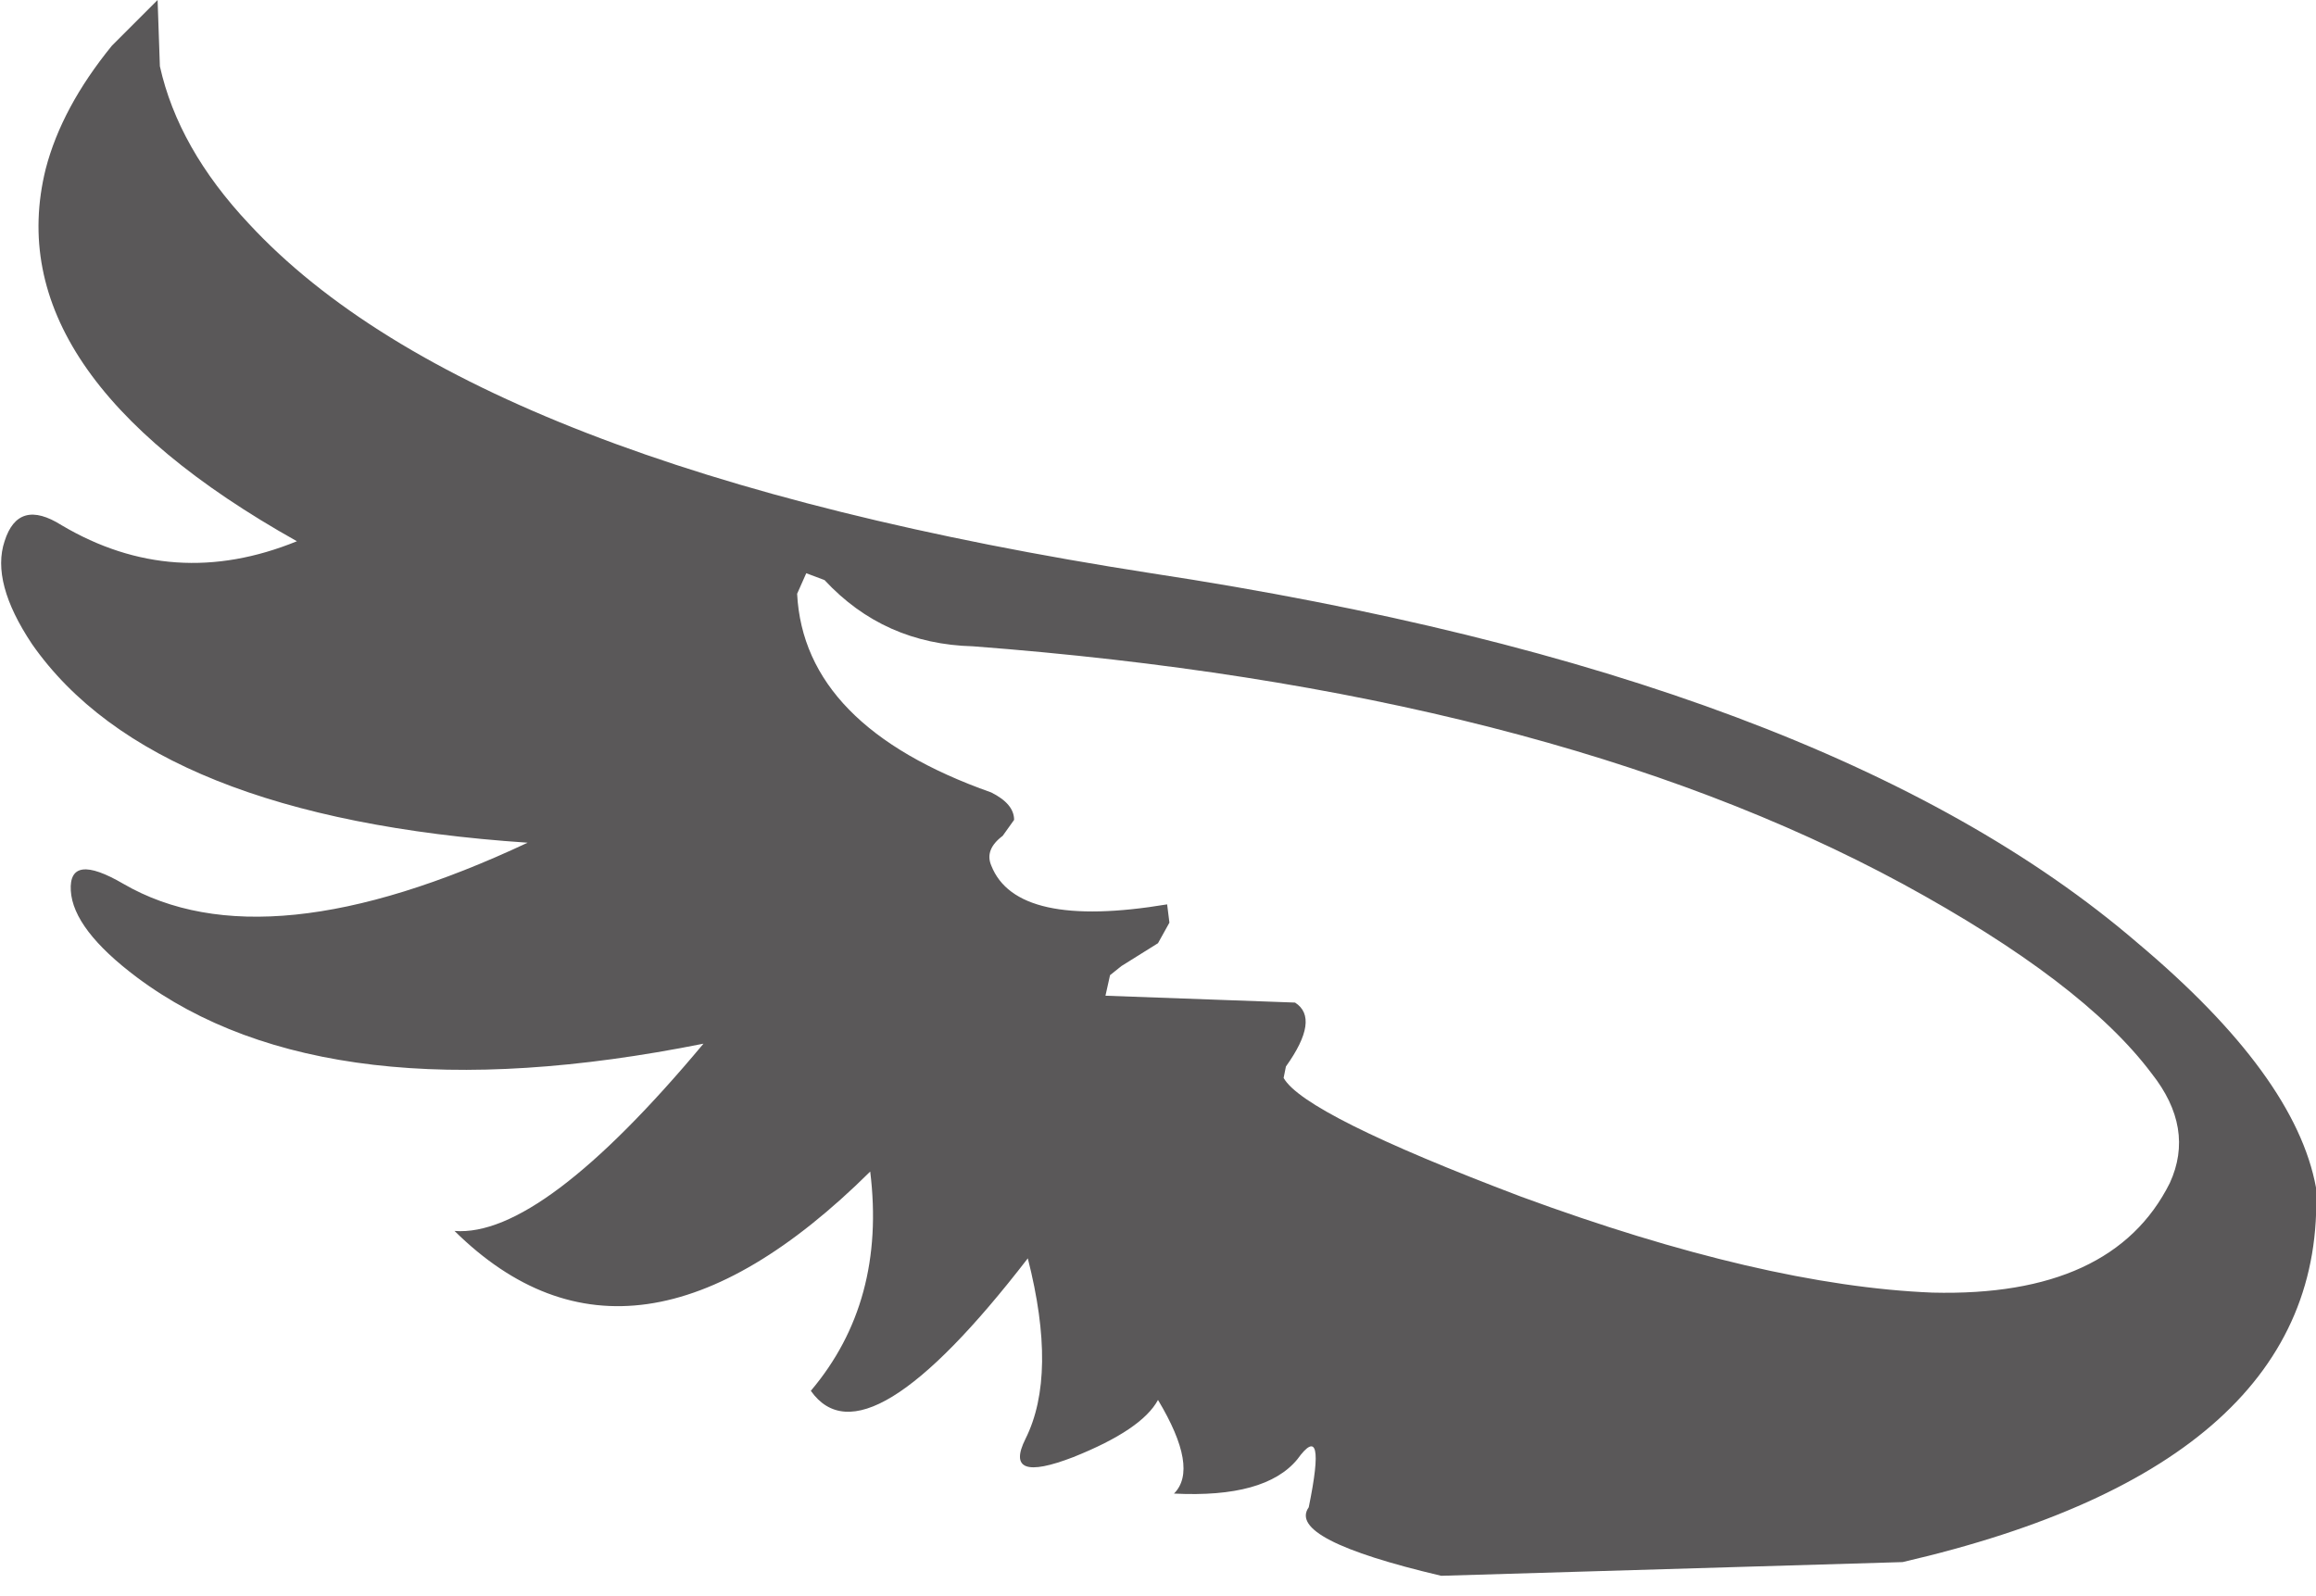 <?xml version="1.0" encoding="UTF-8" standalone="no"?>
<svg xmlns:ffdec="https://www.free-decompiler.com/flash" xmlns:xlink="http://www.w3.org/1999/xlink" ffdec:objectType="shape" height="34.95px" width="50.7px" xmlns="http://www.w3.org/2000/svg">
  <g transform="matrix(1.0, 0.0, 0.0, 1.0, 41.35, 23.45)">
    <path d="M-23.3 -10.75 L-23.7 -10.9 -23.9 -10.45 Q-23.75 -7.55 -19.65 -6.1 -19.15 -5.85 -19.15 -5.5 L-19.4 -5.15 Q-19.8 -4.85 -19.65 -4.5 -19.1 -3.1 -15.8 -3.65 L-15.75 -3.25 -16.0 -2.8 -16.8 -2.3 -17.05 -2.1 -17.15 -1.65 -13.0 -1.5 Q-12.45 -1.15 -13.2 -0.1 L-13.25 0.15 Q-12.8 0.95 -8.05 2.75 -2.75 4.7 0.95 4.85 4.9 4.95 6.15 2.45 6.7 1.25 5.75 0.05 4.25 -1.95 0.3 -4.1 -7.55 -8.35 -20.05 -9.3 -22.0 -9.35 -23.3 -10.75 M-40.65 -9.35 Q-41.55 -10.7 -41.25 -11.6 -40.95 -12.55 -40.0 -11.95 -37.55 -10.5 -34.85 -11.6 -41.45 -15.3 -40.35 -19.75 -40.0 -21.1 -38.9 -22.45 L-37.9 -23.45 -37.85 -22.0 Q-37.45 -20.2 -35.9 -18.55 -30.95 -13.2 -16.15 -10.9 -1.35 -8.65 5.45 -2.8 8.9 0.1 9.35 2.55 9.6 8.6 0.3 10.75 L-9.8 11.05 Q-13.2 10.25 -12.7 9.55 -12.3 7.6 -12.95 8.5 -13.65 9.35 -15.65 9.25 -15.1 8.7 -16.0 7.2 -16.35 7.85 -17.85 8.45 -19.4 9.05 -18.9 8.05 -18.2 6.65 -18.85 4.1 -22.4 8.7 -23.6 7.0 -21.95 5.05 -22.3 2.2 -27.5 7.35 -31.4 3.5 -29.5 3.65 -25.95 -0.6 -34.2 1.05 -38.35 -2.05 -39.75 -3.1 -39.8 -3.95 -39.85 -4.8 -38.65 -4.1 -35.55 -2.3 -29.8 -5.0 -38.0 -5.55 -40.65 -9.35" fill="#5a5859" fill-rule="evenodd" stroke="none"/>
  </g>
</svg>
